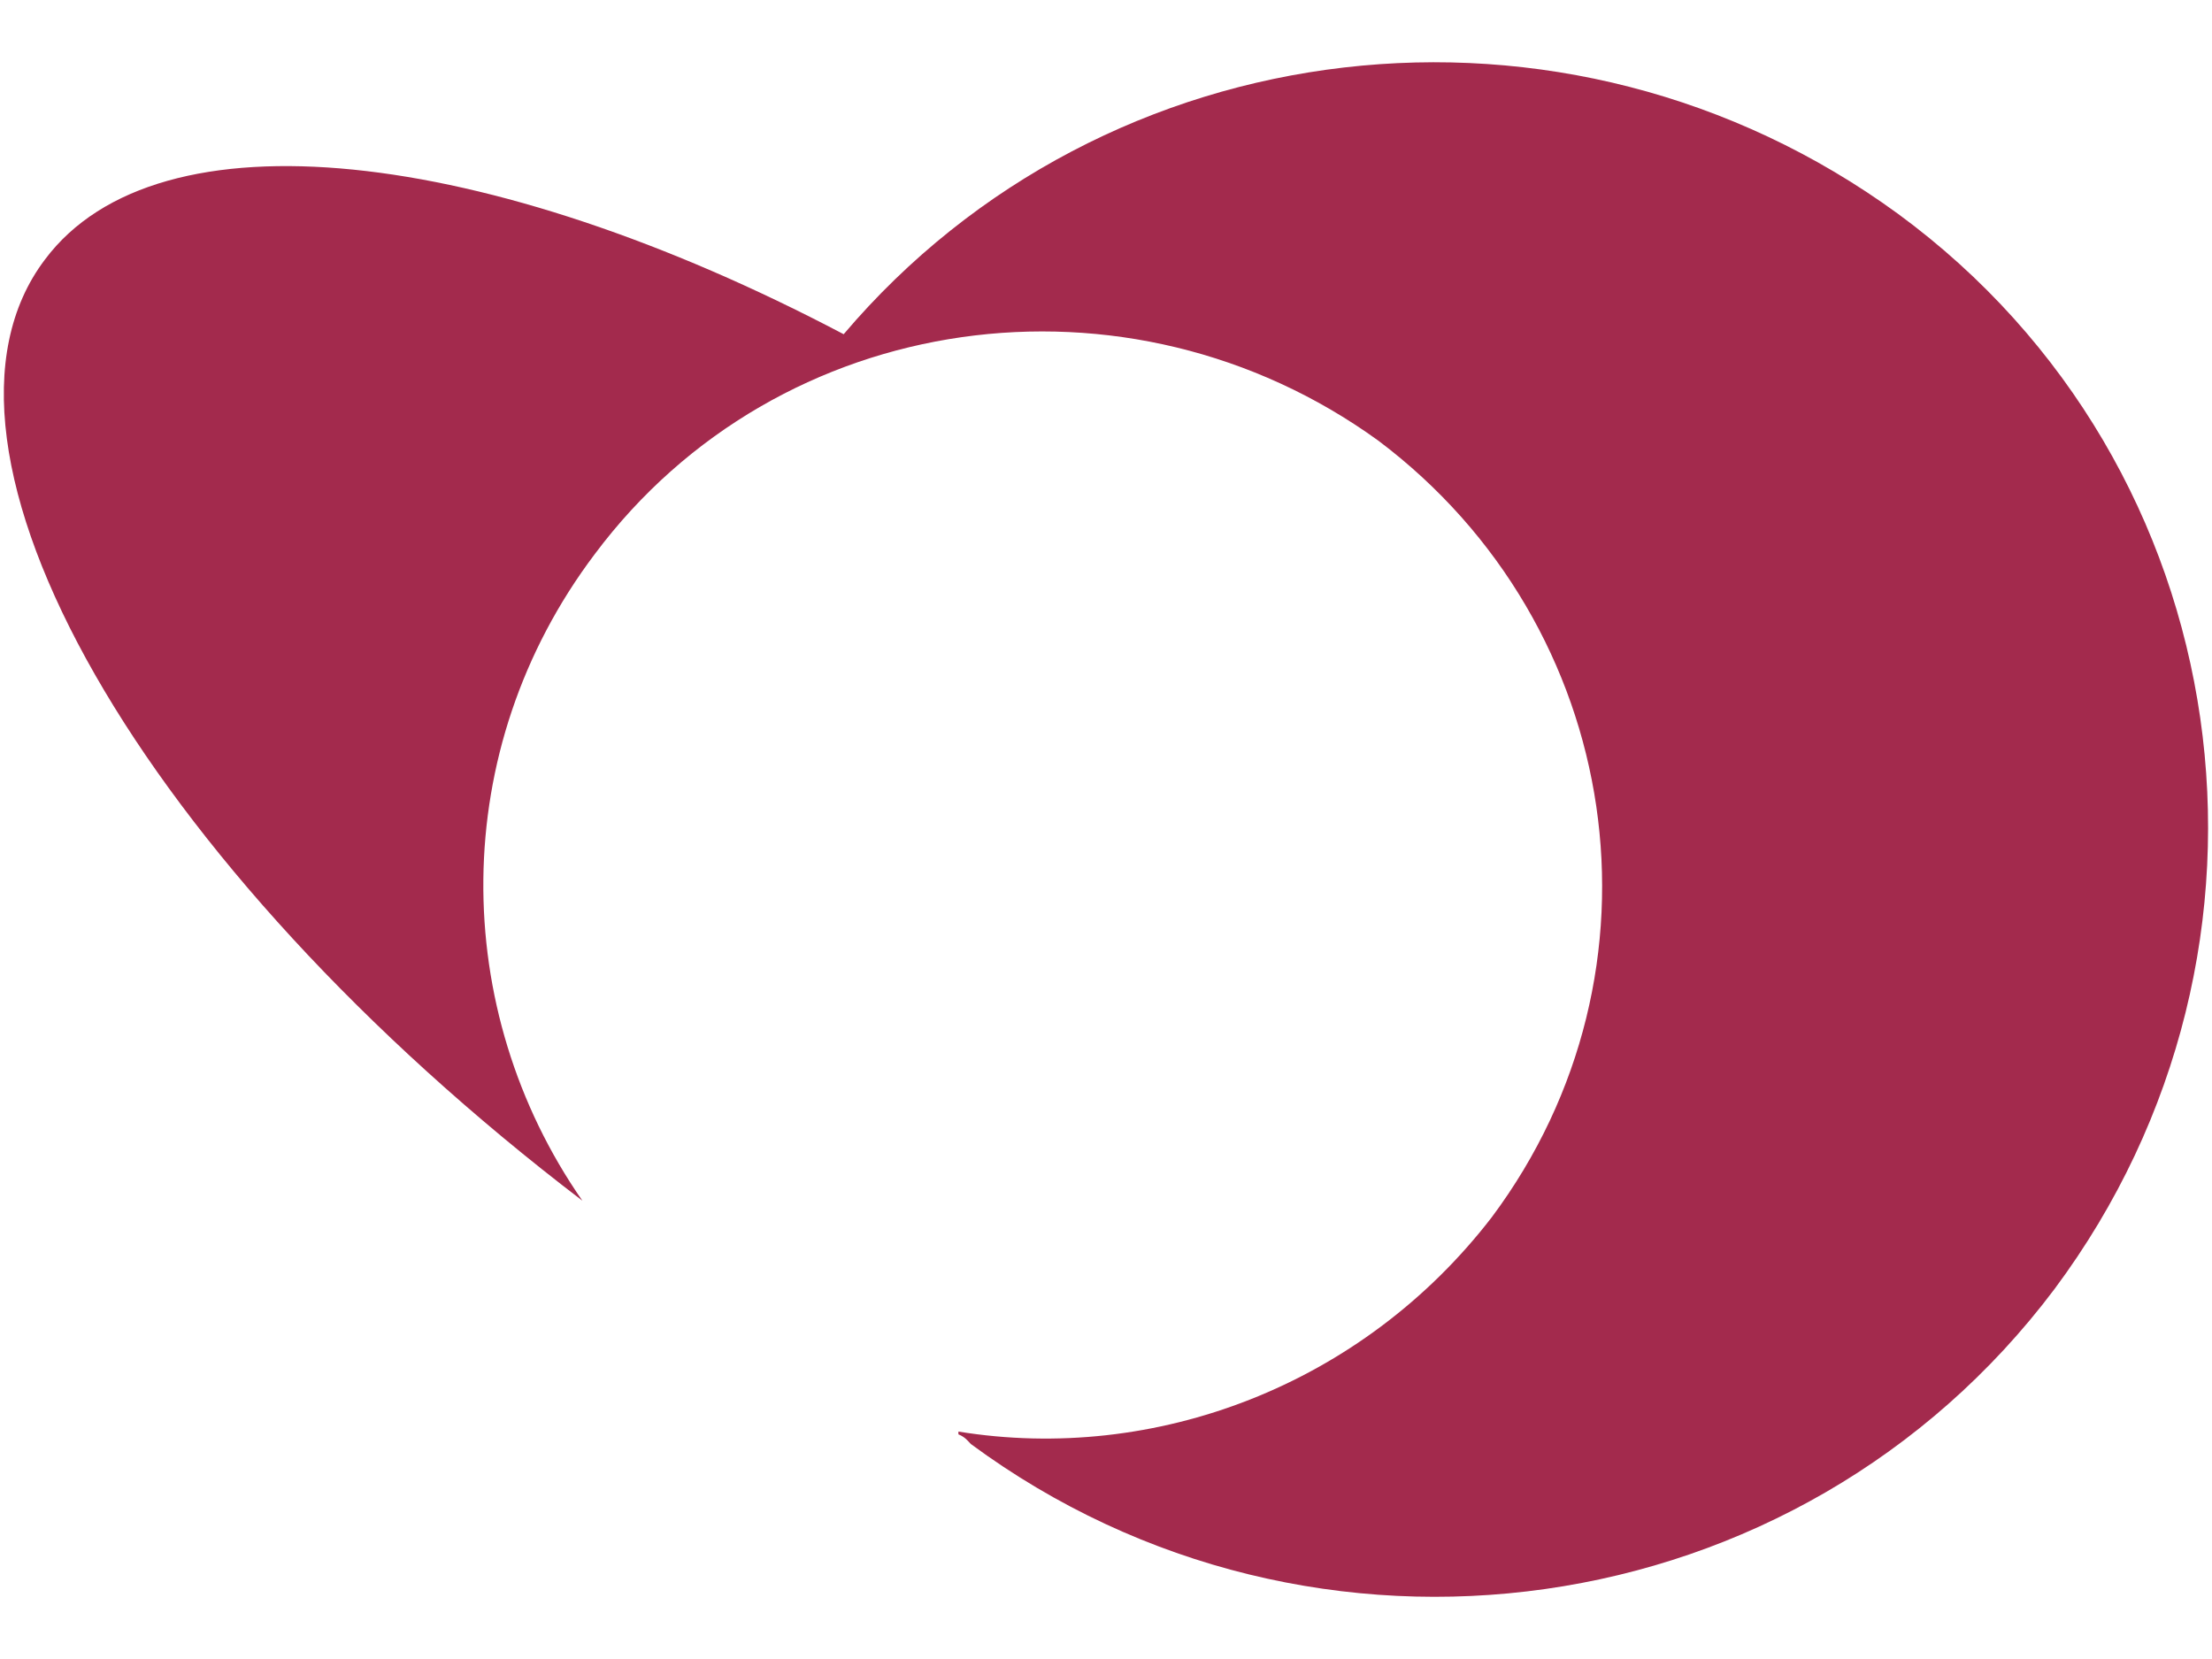 <?xml version="1.0" encoding="utf-8"?>
<!-- Generator: Adobe Illustrator 22.1.0, SVG Export Plug-In . SVG Version: 6.00 Build 0)  -->
<svg version="1.1" id="Layer_2_1_" xmlns="http://www.w3.org/2000/svg" xmlns:xlink="http://www.w3.org/1999/xlink" x="0px" y="0px"
	 viewBox="0 0 640 480" style="enable-background:new 0 0 640 480;" xml:space="preserve">
<style type="text/css">
	.st0{fill:#A32A4D;}
</style>
<path class="st0" d="M549.2,61.9C452.9-8.4,319.7,7.6,244.1,96.7C141,42.4,45.8,31.2,13,75.1c-41.2,54.4,28,175.1,155.5,272.3
	c-38.4-55.2-39.2-130.4,3.6-187.1c53.2-71.2,154.3-85.2,226.7-32.8c71.2,53.6,86,153.5,32.8,224.7c-37.6,48.8-97.6,71.2-154.3,62
	v0.8c2,0.8,2.8,2,3.6,2.8c99.2,73.2,239.5,53.6,313.5-44.8C668,274.3,648.4,134.7,549.2,61.9L549.2,61.9z"/>
</svg>
